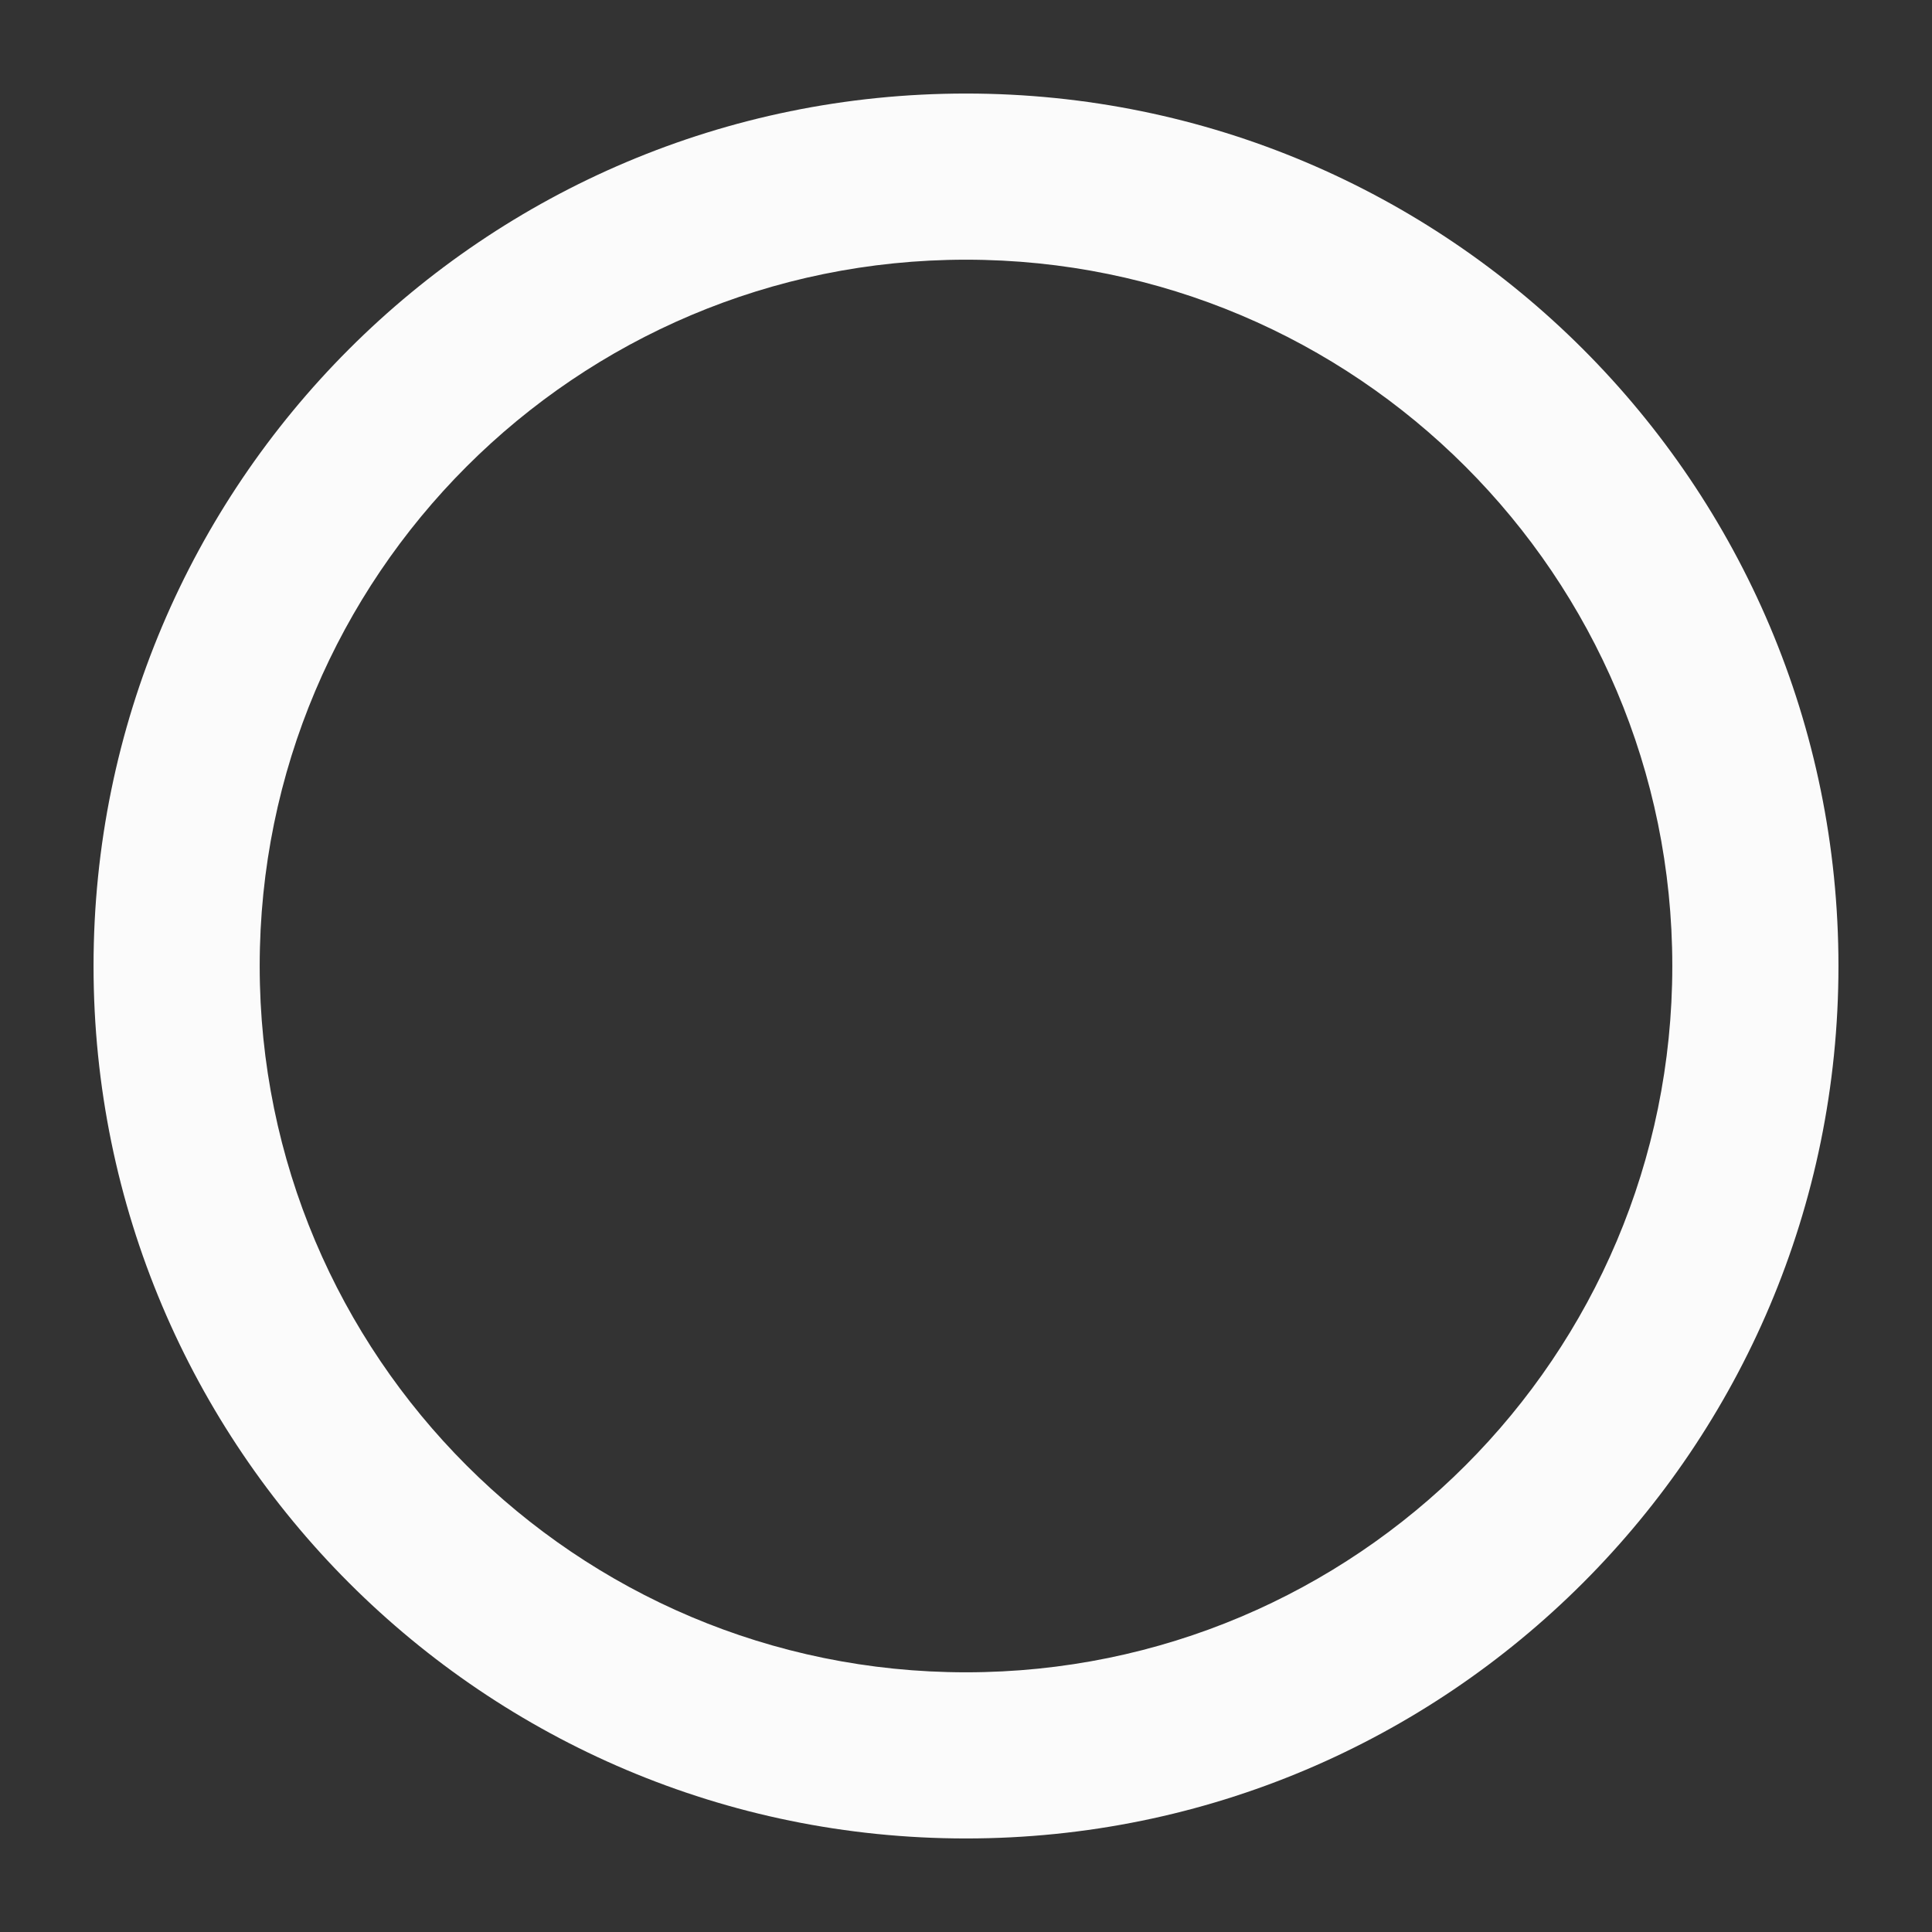 <svg width="12" height="12" viewBox="0 0 12 12" fill="none" xmlns="http://www.w3.org/2000/svg">
<rect x="0" y="0" width="12" height="12" fill="#333333" stroke="none"/>
<path fill-rule="evenodd" clip-rule="evenodd" d="M6 10.387C8.423 10.387 10.387 8.423 10.387 6C10.387 3.577 8.423 1.613 6 1.613C3.577 1.613 1.613 3.577 1.613 6C1.613 8.423 3.577 10.387 6 10.387ZM6 11.419C8.993 11.419 11.419 8.993 11.419 6C11.419 3.007 8.993 0.581 6 0.581C3.007 0.581 0.581 3.007 0.581 6C0.581 8.993 3.007 11.419 6 11.419Z" fill="#FBFBFB"/>
</svg>
